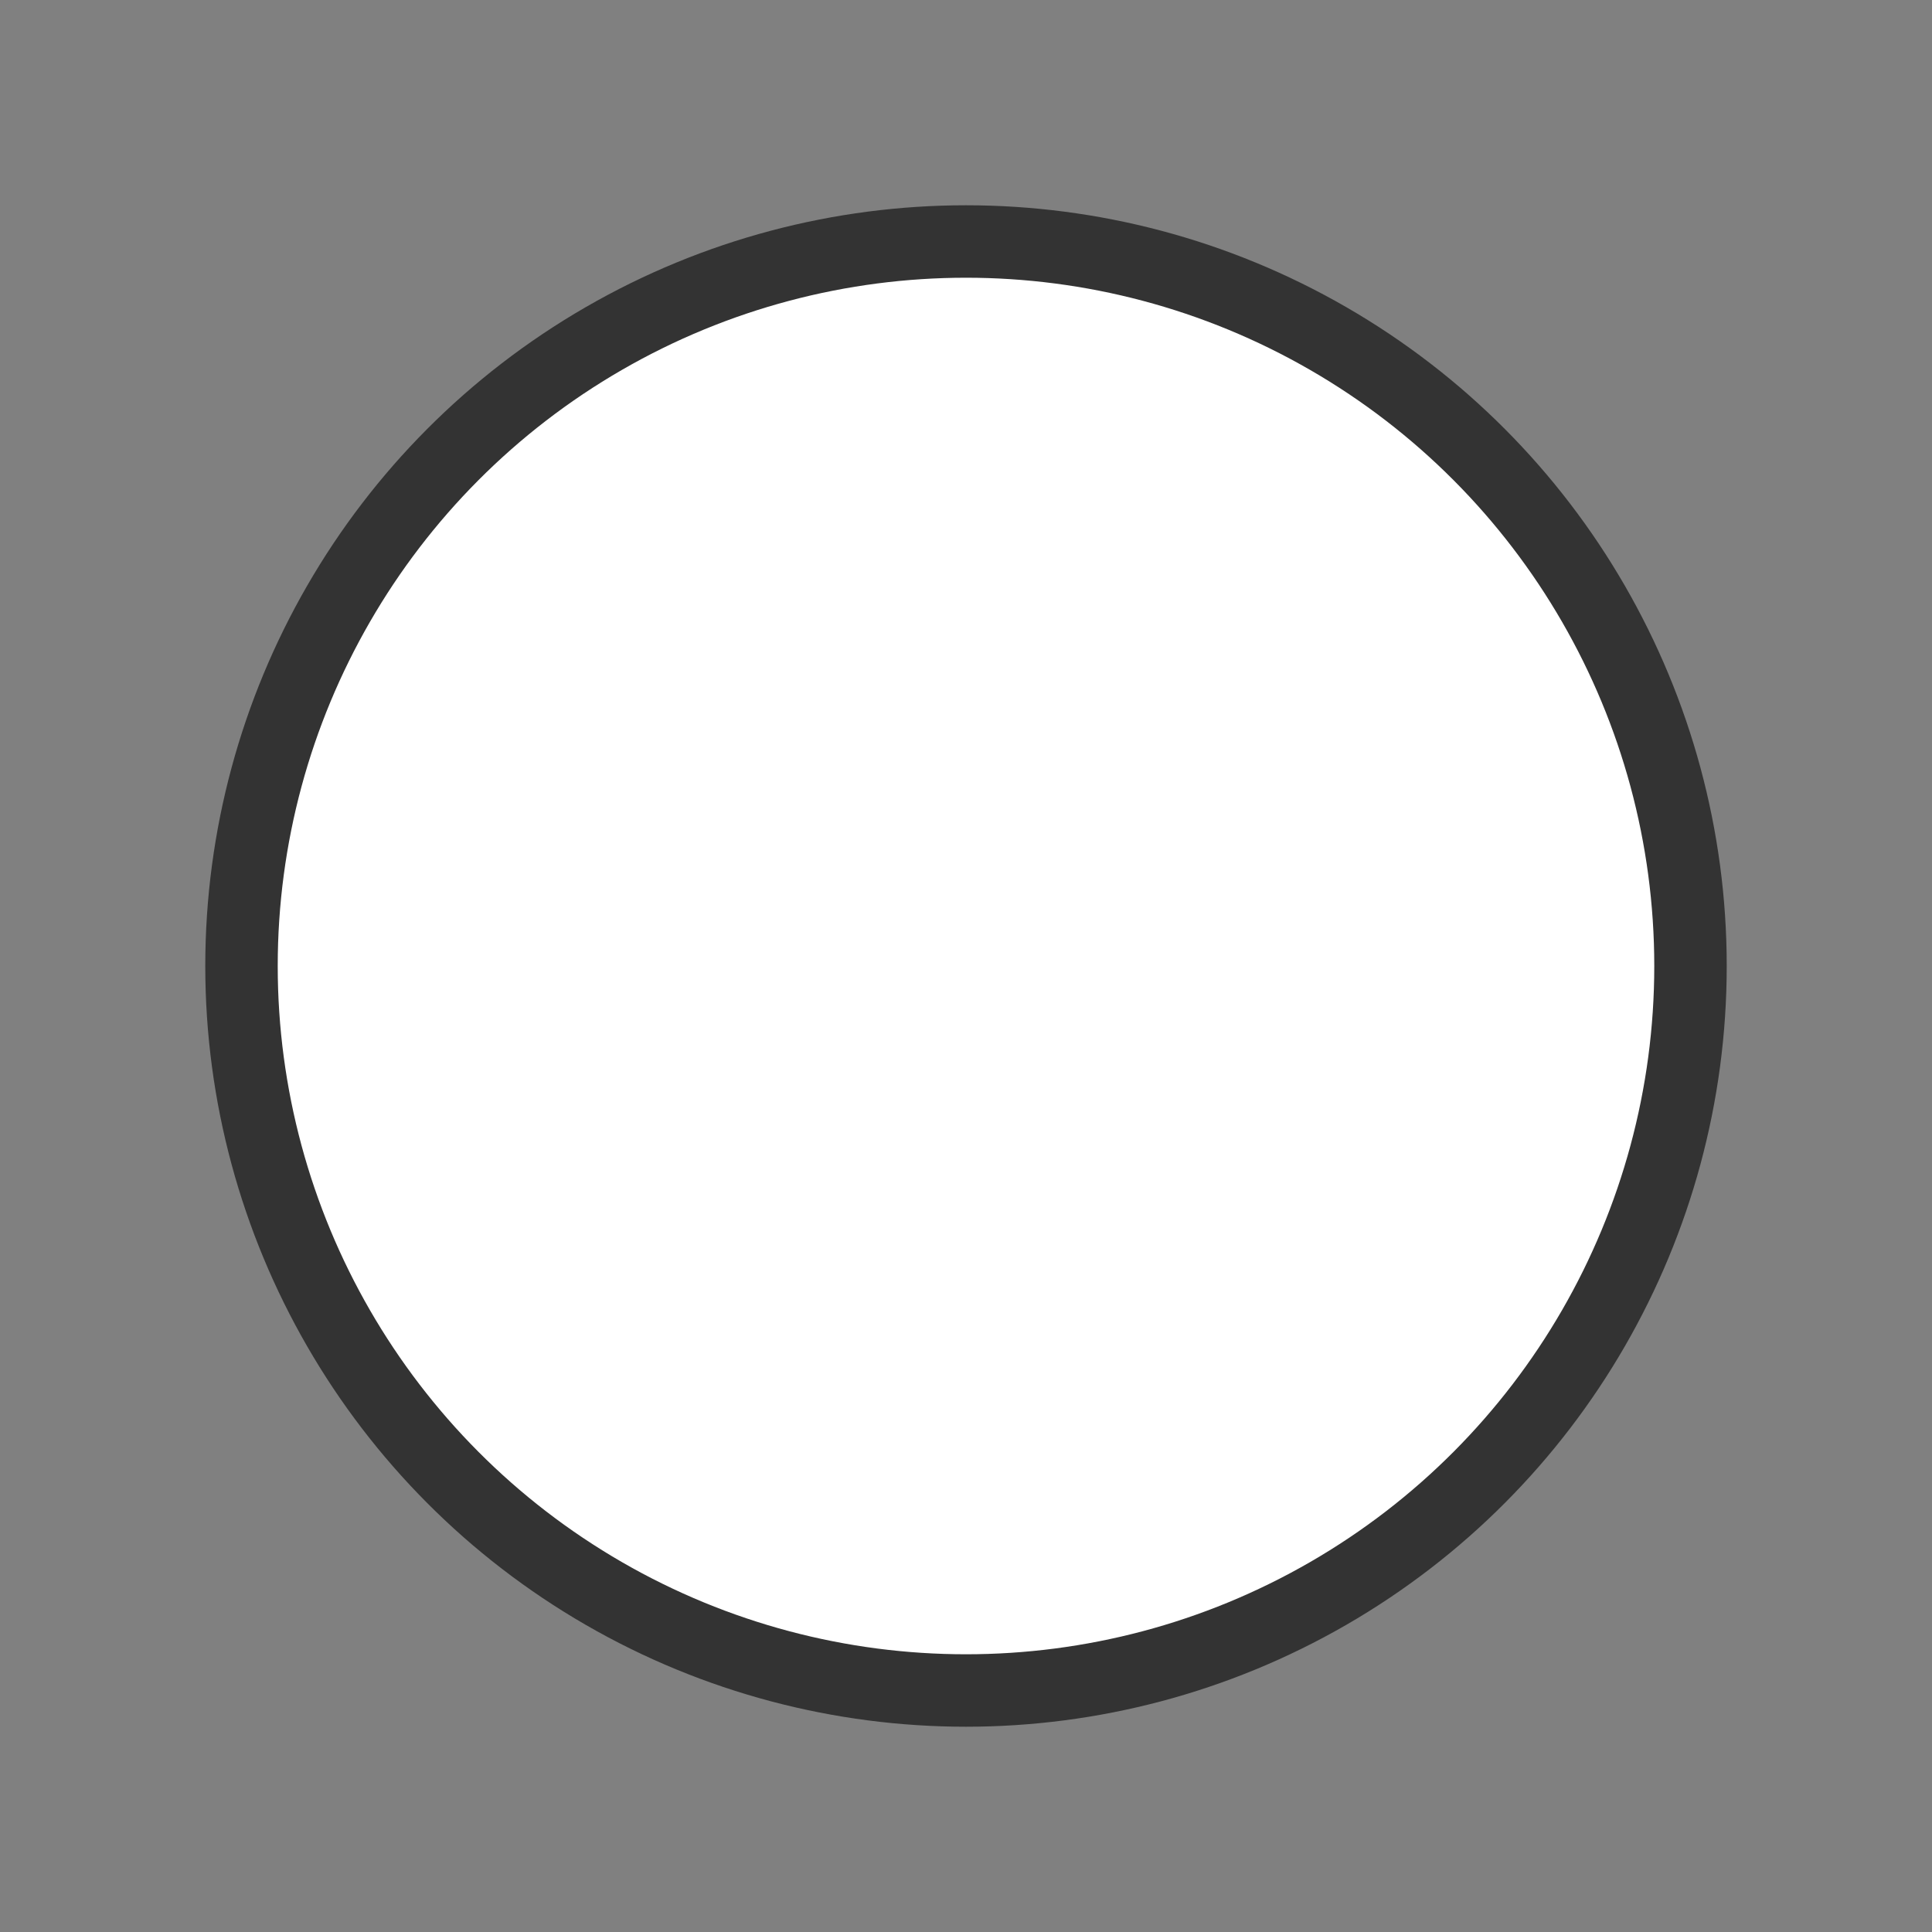 <svg height="40" version="1.1" width="40"
    xmlns="http://www.w3.org/2000/svg">
    <rect width="100%" height="100%" fill="#808080" stroke="none"/>
    <g class="djs-visual">
        <circle cx="20" cy="20" r="15" fill="#ffffff" stroke="#333333" stroke-width="1.5" stroke-linecap="round" stroke-linejoin="round" stroke-opacity="1" id="svg_1"></circle>
    </g>
</svg>